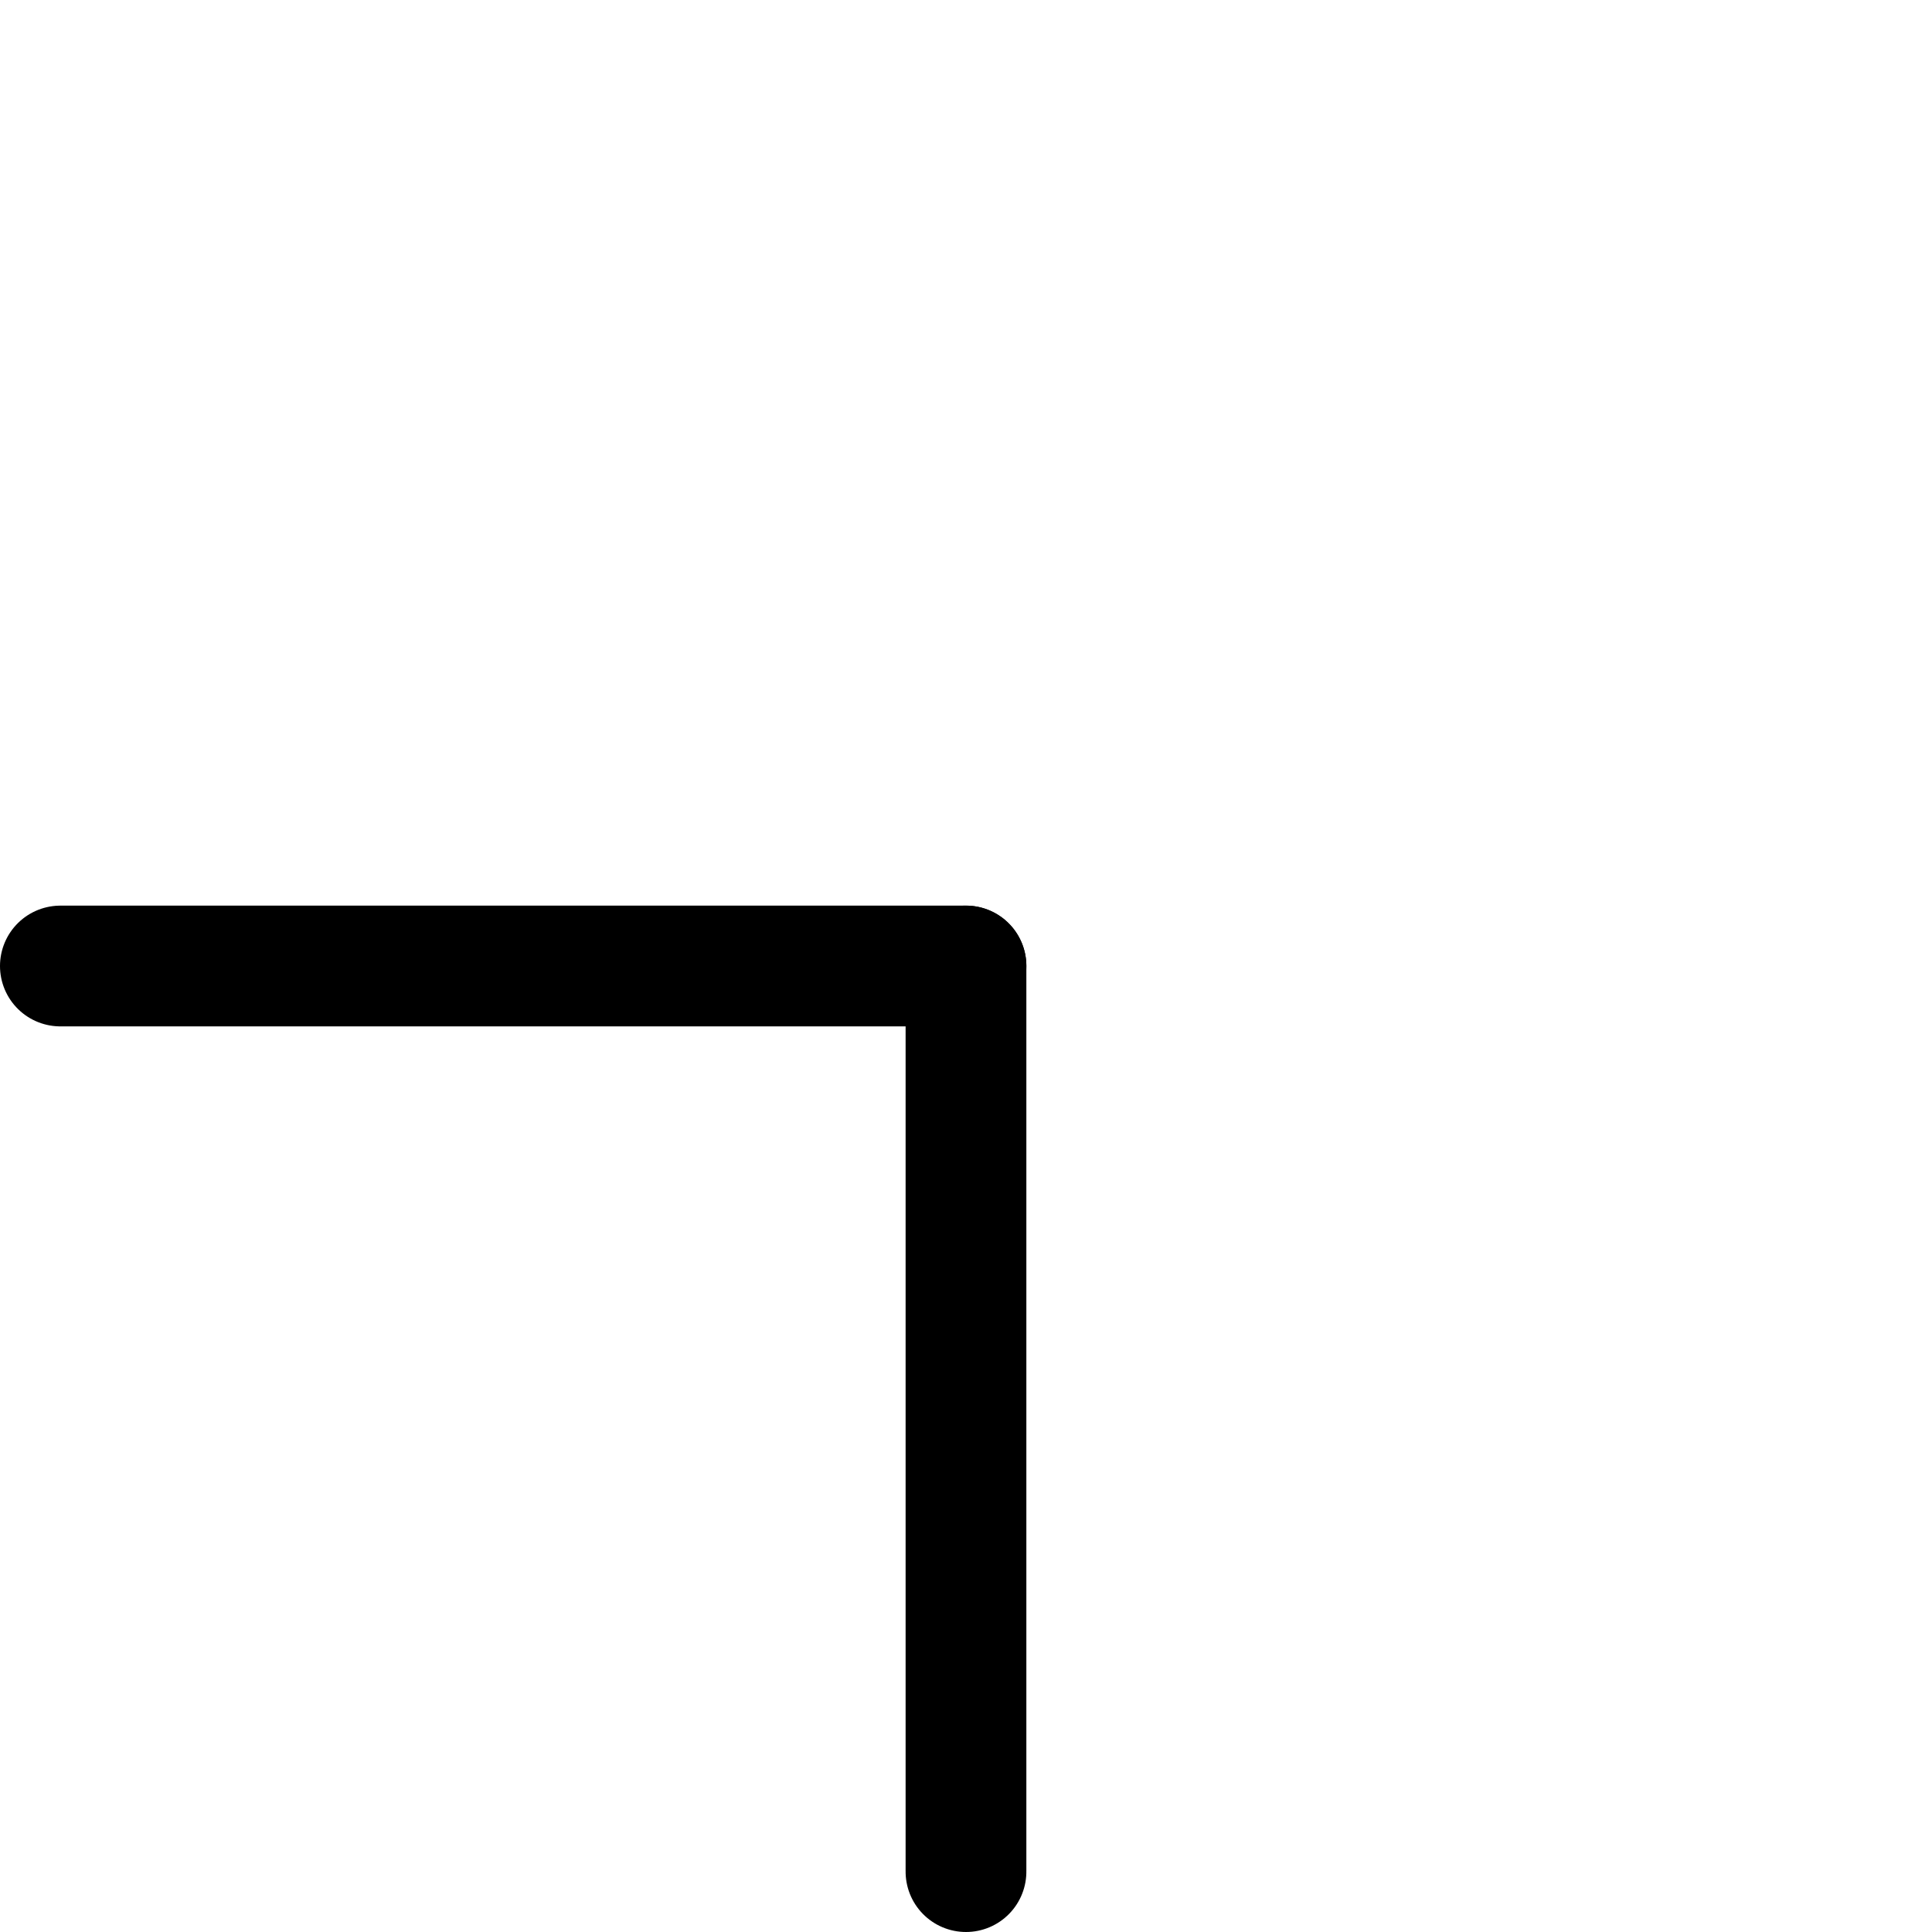 <?xml version="1.0" encoding="UTF-8" standalone="no"?>
<!DOCTYPE svg PUBLIC "-//W3C//DTD SVG 1.0//EN" "http://www.w3.org/TR/2001/REC-SVG-20010904/DTD/svg10.dtd">
<!-- Generated by Microsoft Visio 11.0, SVG Export, v1.0 left2bottom.svg Page-1 -->
<svg xmlns="http://www.w3.org/2000/svg" xmlns:v="http://schemas.microsoft.com/visio/2003/SVGExtensions/" width="3.15in"
		height="3.15in" viewBox="0 0 226.772 226.772" xml:space="preserve" color-interpolation-filters="sRGB" class="st2">
	<v:documentProperties v:langID="1033" v:metric="true" v:viewMarkup="false"/>

	<style type="text/css">
	<![CDATA[
		.st1 {stroke:#000000;stroke-linecap:round;stroke-linejoin:round;stroke-width:14.173}
		.st2 {fill:none;fill-rule:evenodd;font-size:12;overflow:visible;stroke-linecap:square;stroke-miterlimit:3}
	]]>
	</style>

	<g v:mID="0" v:index="1" v:groupContext="foregroundPage">
		<title>Page-1</title>
		<v:pageProperties v:drawingScale="1" v:pageScale="1" v:drawingUnits="0" v:shadowOffsetX="9" v:shadowOffsetY="-9"
				v:shadowType="1"/>
		<g id="shape1-1" v:mID="1" v:groupContext="shape" transform="translate(113.386,340.157) rotate(180)">
			<title>Sheet.1</title>
			<path d="M0 226.77 L106.3 226.77" class="st1"/>
		</g>
		<g id="shape2-4" v:mID="2" v:groupContext="shape" transform="translate(-113.386,219.685) rotate(-90)">
			<title>Sheet.2</title>
			<path d="M0 226.77 L106.3 226.77" class="st1"/>
		</g>
	</g>
</svg>
